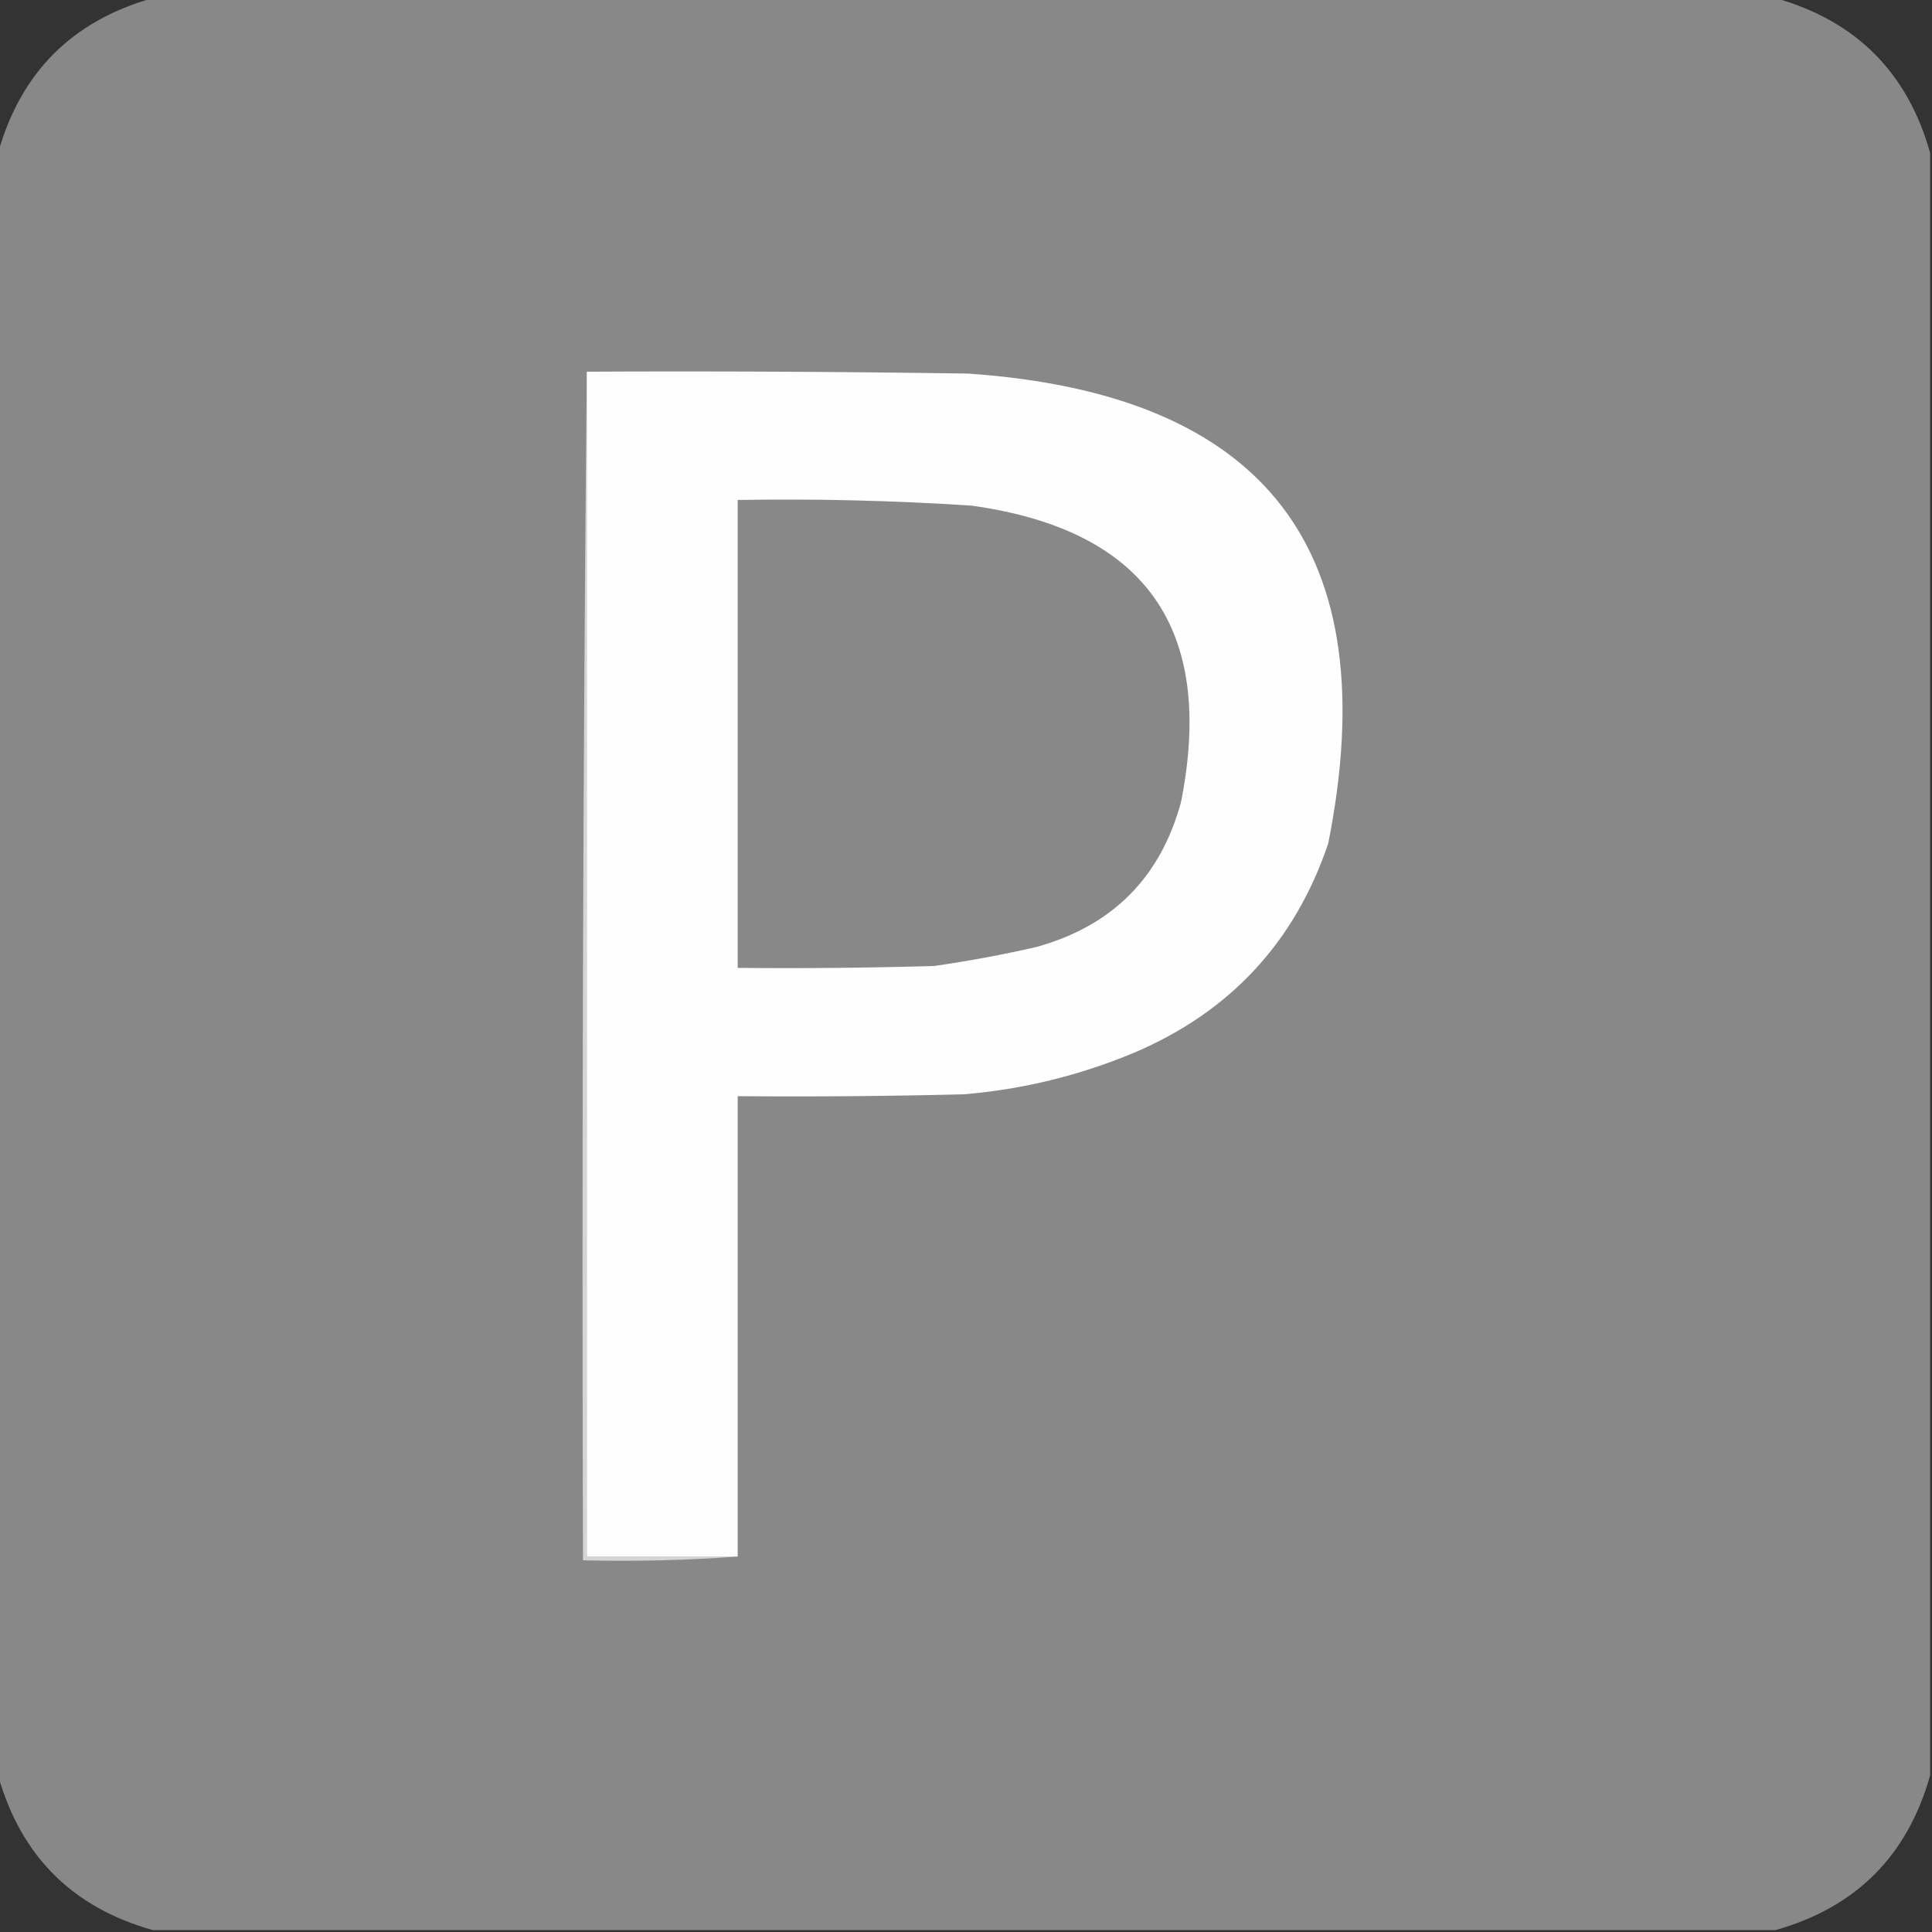 <?xml version="1.0" encoding="UTF-8"?>
<!DOCTYPE svg PUBLIC "-//W3C//DTD SVG 1.1//EN" "http://www.w3.org/Graphics/SVG/1.1/DTD/svg11.dtd">
<svg xmlns="http://www.w3.org/2000/svg" version="1.1" width="512px" height="512px" style="shape-rendering:geometricPrecision; text-rendering:geometricPrecision; image-rendering:optimizeQuality; fill-rule:evenodd; clip-rule:evenodd" xmlns:xlink="http://www.w3.org/1999/xlink">
<rect width="100%" height="100%" fill="#333333" stroke="none"/>
<g><path style="opacity:1" fill="#888888" d="M 40.5,-0.5 C 183.833,-0.5 327.167,-0.5 470.5,-0.5C 491.833,5.5 505.5,19.167 511.5,40.5C 511.5,183.833 511.5,327.167 511.5,470.5C 505.5,491.833 491.833,505.5 470.5,511.5C 327.167,511.5 183.833,511.5 40.5,511.5C 19.167,505.5 5.5,491.833 -0.5,470.5C -0.5,327.167 -0.5,183.833 -0.5,40.5C 5.5,19.167 19.167,5.5 40.5,-0.5 Z"/></g>
<g><path style="opacity:1" fill="#d5d5d5" d="M 155.5,98.5 C 155.5,203.167 155.5,307.833 155.5,412.5C 168.833,412.5 182.167,412.5 195.5,412.5C 182.01,413.496 168.344,413.829 154.5,413.5C 154.167,308.332 154.501,203.332 155.5,98.5 Z"/></g>
<g><path style="opacity:1" fill="#fefefe" d="M 155.5,98.5 C 189.168,98.333 222.835,98.5 256.5,99C 335.606,104.423 367.44,145.923 352,223.5C 343.168,249.668 326.001,268.168 300.5,279C 286.109,285.014 271.109,288.681 255.5,290C 235.503,290.5 215.503,290.667 195.5,290.5C 195.5,331.167 195.5,371.833 195.5,412.5C 182.167,412.5 168.833,412.5 155.5,412.5C 155.5,307.833 155.5,203.167 155.5,98.5 Z"/></g>
<g><path style="opacity:1" fill="#888888" d="M 195.5,132.5 C 216.193,132.144 236.86,132.644 257.5,134C 303.56,140.425 322.06,166.592 313,212.5C 307.535,232.631 294.702,245.465 274.5,251C 265.578,253.037 256.578,254.704 247.5,256C 230.17,256.5 212.837,256.667 195.5,256.5C 195.5,215.167 195.5,173.833 195.5,132.5 Z"/></g>
</svg>
